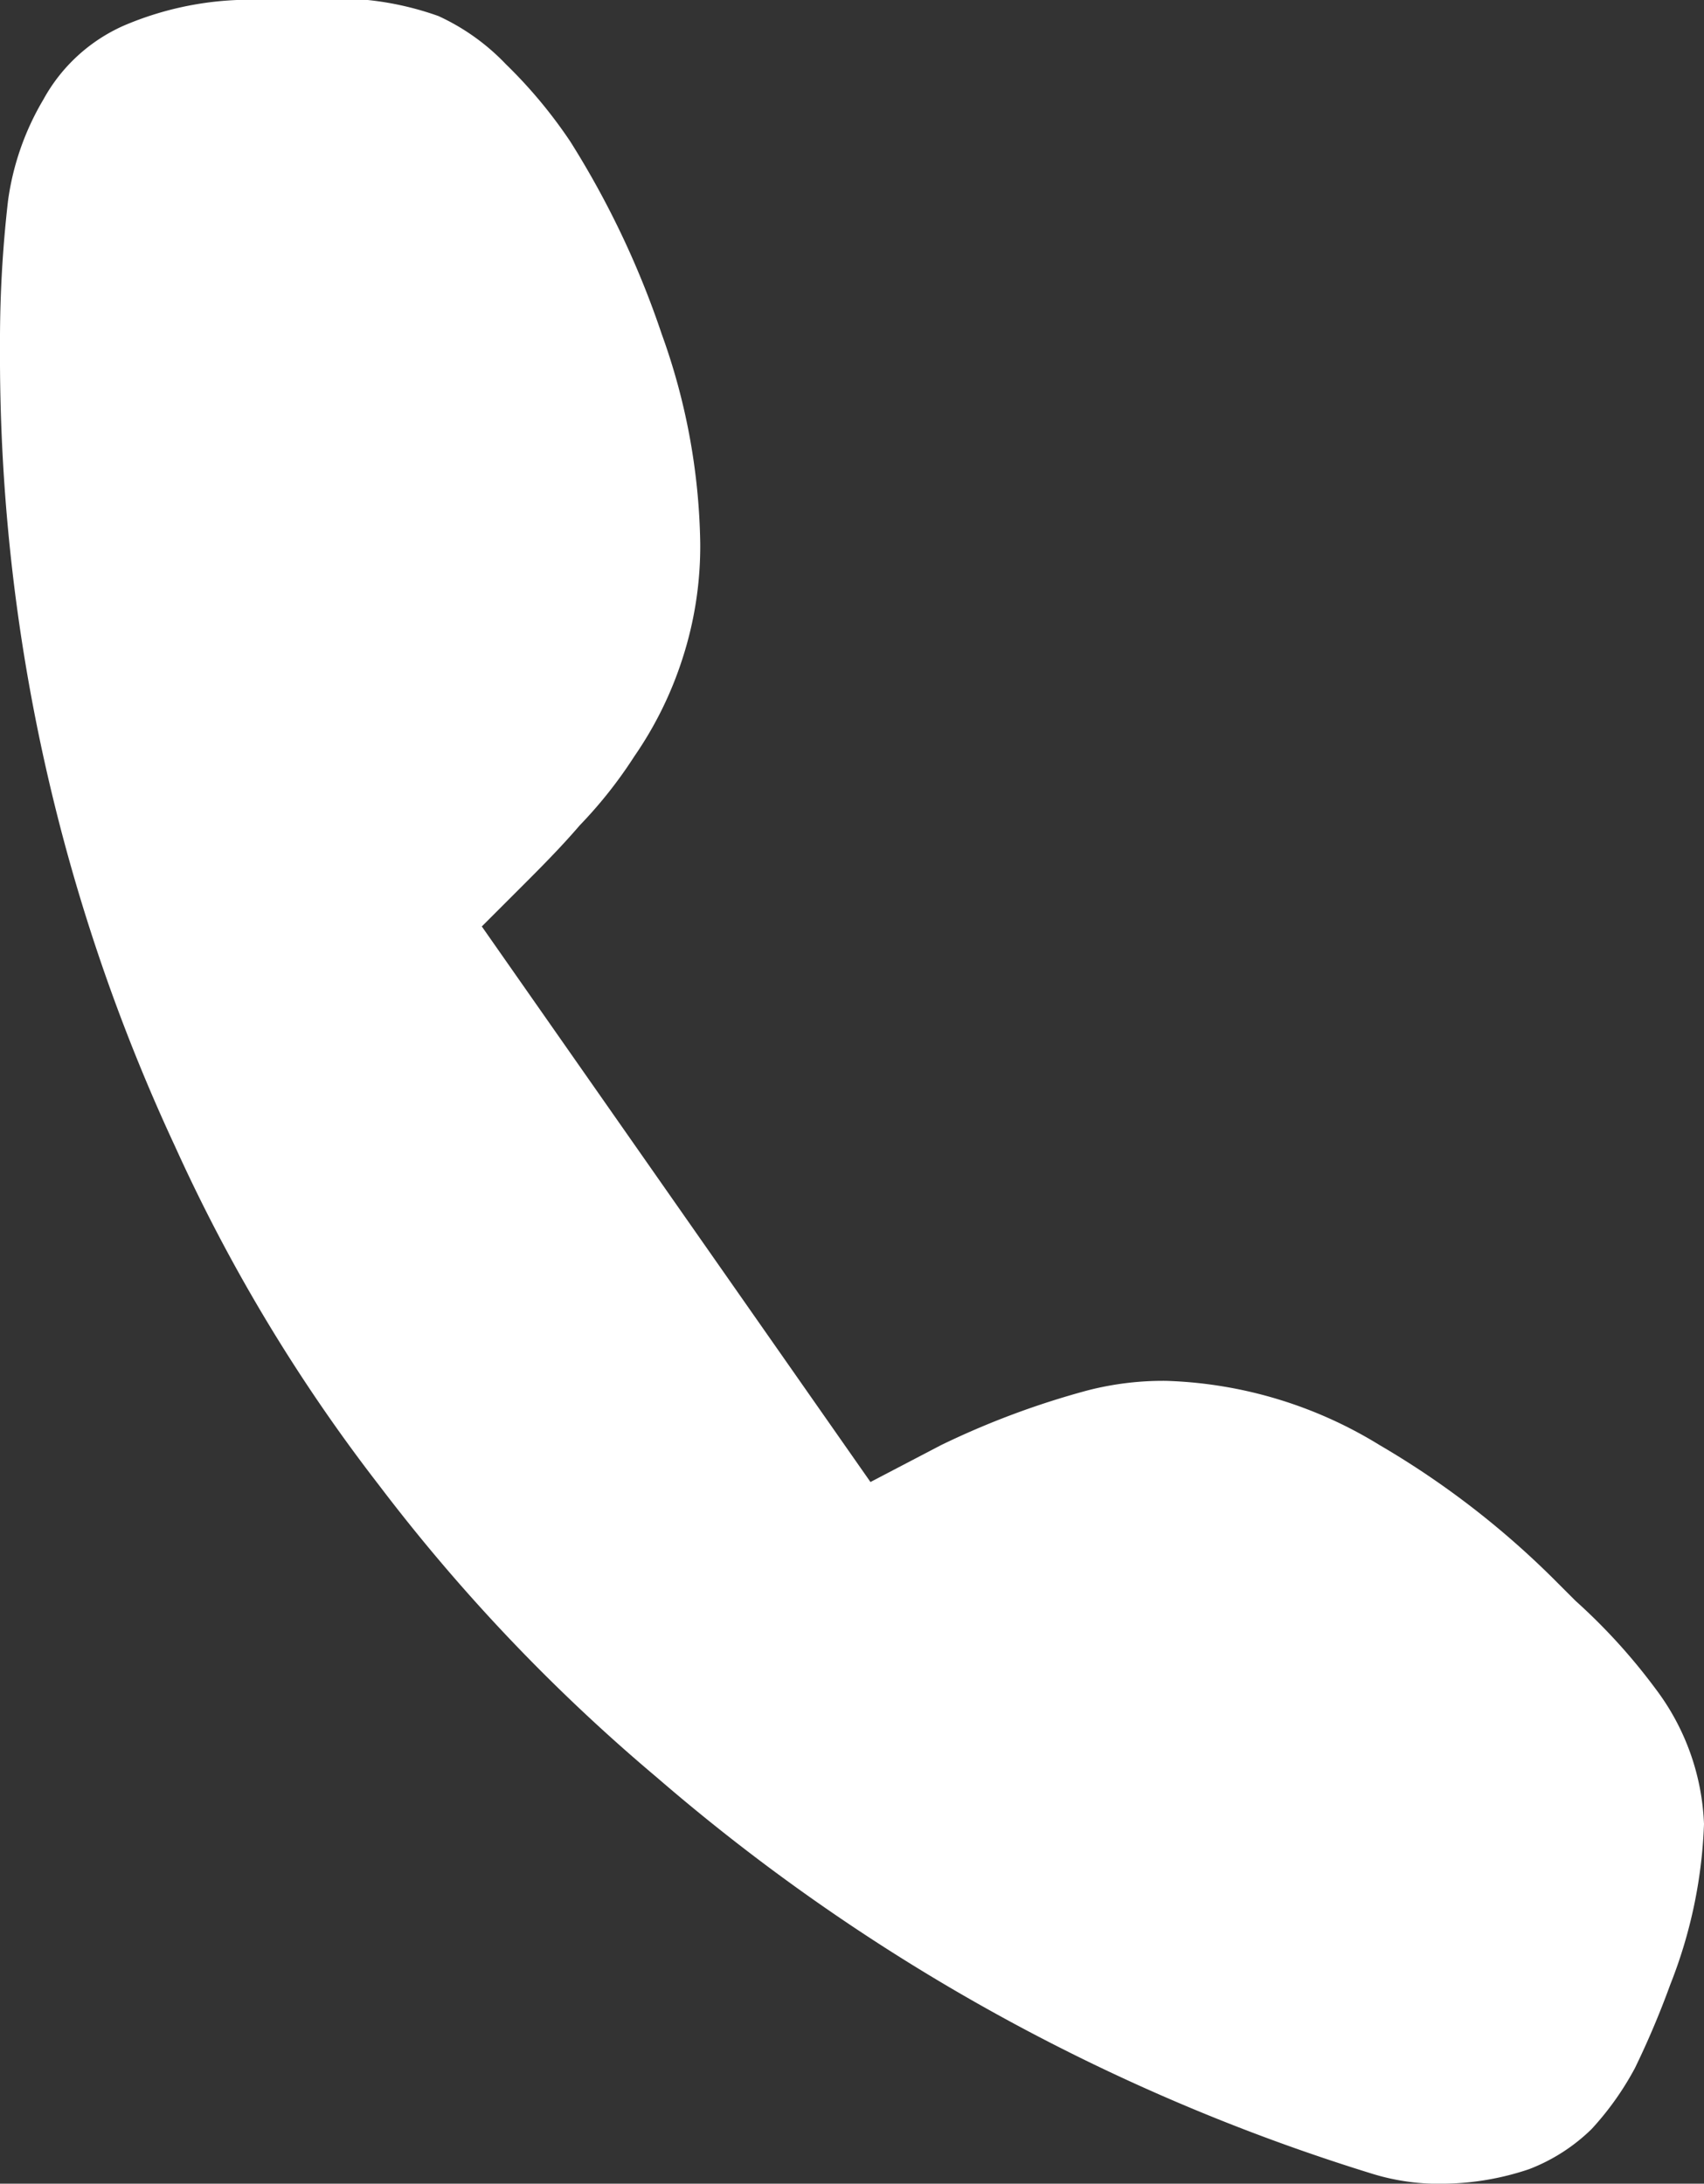 <svg id="Layer_1" data-name="Layer 1" xmlns="http://www.w3.org/2000/svg" viewBox="0 0 10.61 13.6"><rect x="0" y="0" width="10.61" height="13.6" fill="#333333" stroke="none"/><title>callsIcon_small</title><path d="M1.64,0a5.67,5.67,0,0,1,.65,0,1.89,1.89,0,0,1,.44.1A1.37,1.37,0,0,1,3.15.4a3,3,0,0,1,.4.48,5.57,5.57,0,0,1,.57,1.2,4,4,0,0,1,.24,1.3,2.27,2.27,0,0,1-.11.72,2.31,2.31,0,0,1-.3.61,2.79,2.79,0,0,1-.34.43c-.12.14-.25.27-.37.39L3,5.77,5.42,9.23,5.86,9a5.16,5.16,0,0,1,.91-.34,1.88,1.88,0,0,1,.49-.06A2.69,2.69,0,0,1,8.59,9a5.39,5.39,0,0,1,1.11.86l.11.11a3.69,3.69,0,0,1,.5.55,1.49,1.49,0,0,1,.3.84,3,3,0,0,1-.21,1,5.44,5.44,0,0,1-.22.52,1.84,1.84,0,0,1-.27.38,1.14,1.14,0,0,1-.39.25A1.71,1.71,0,0,1,9,13.6a1.4,1.4,0,0,1-.45-.06,12.4,12.4,0,0,1-4.46-2.47A11.32,11.32,0,0,1,2.36,9.25,10.56,10.56,0,0,1,1.09,7.14,11.67,11.67,0,0,1,0,2.16a7.64,7.64,0,0,1,.05-.91A1.68,1.68,0,0,1,.27.62,1.06,1.06,0,0,1,.77.16,2,2,0,0,1,1.64,0Z" style="fill:#fff"/><rect x="-1466.38" y="-63.2" width="1600" height="900" style="fill:none"/></svg>